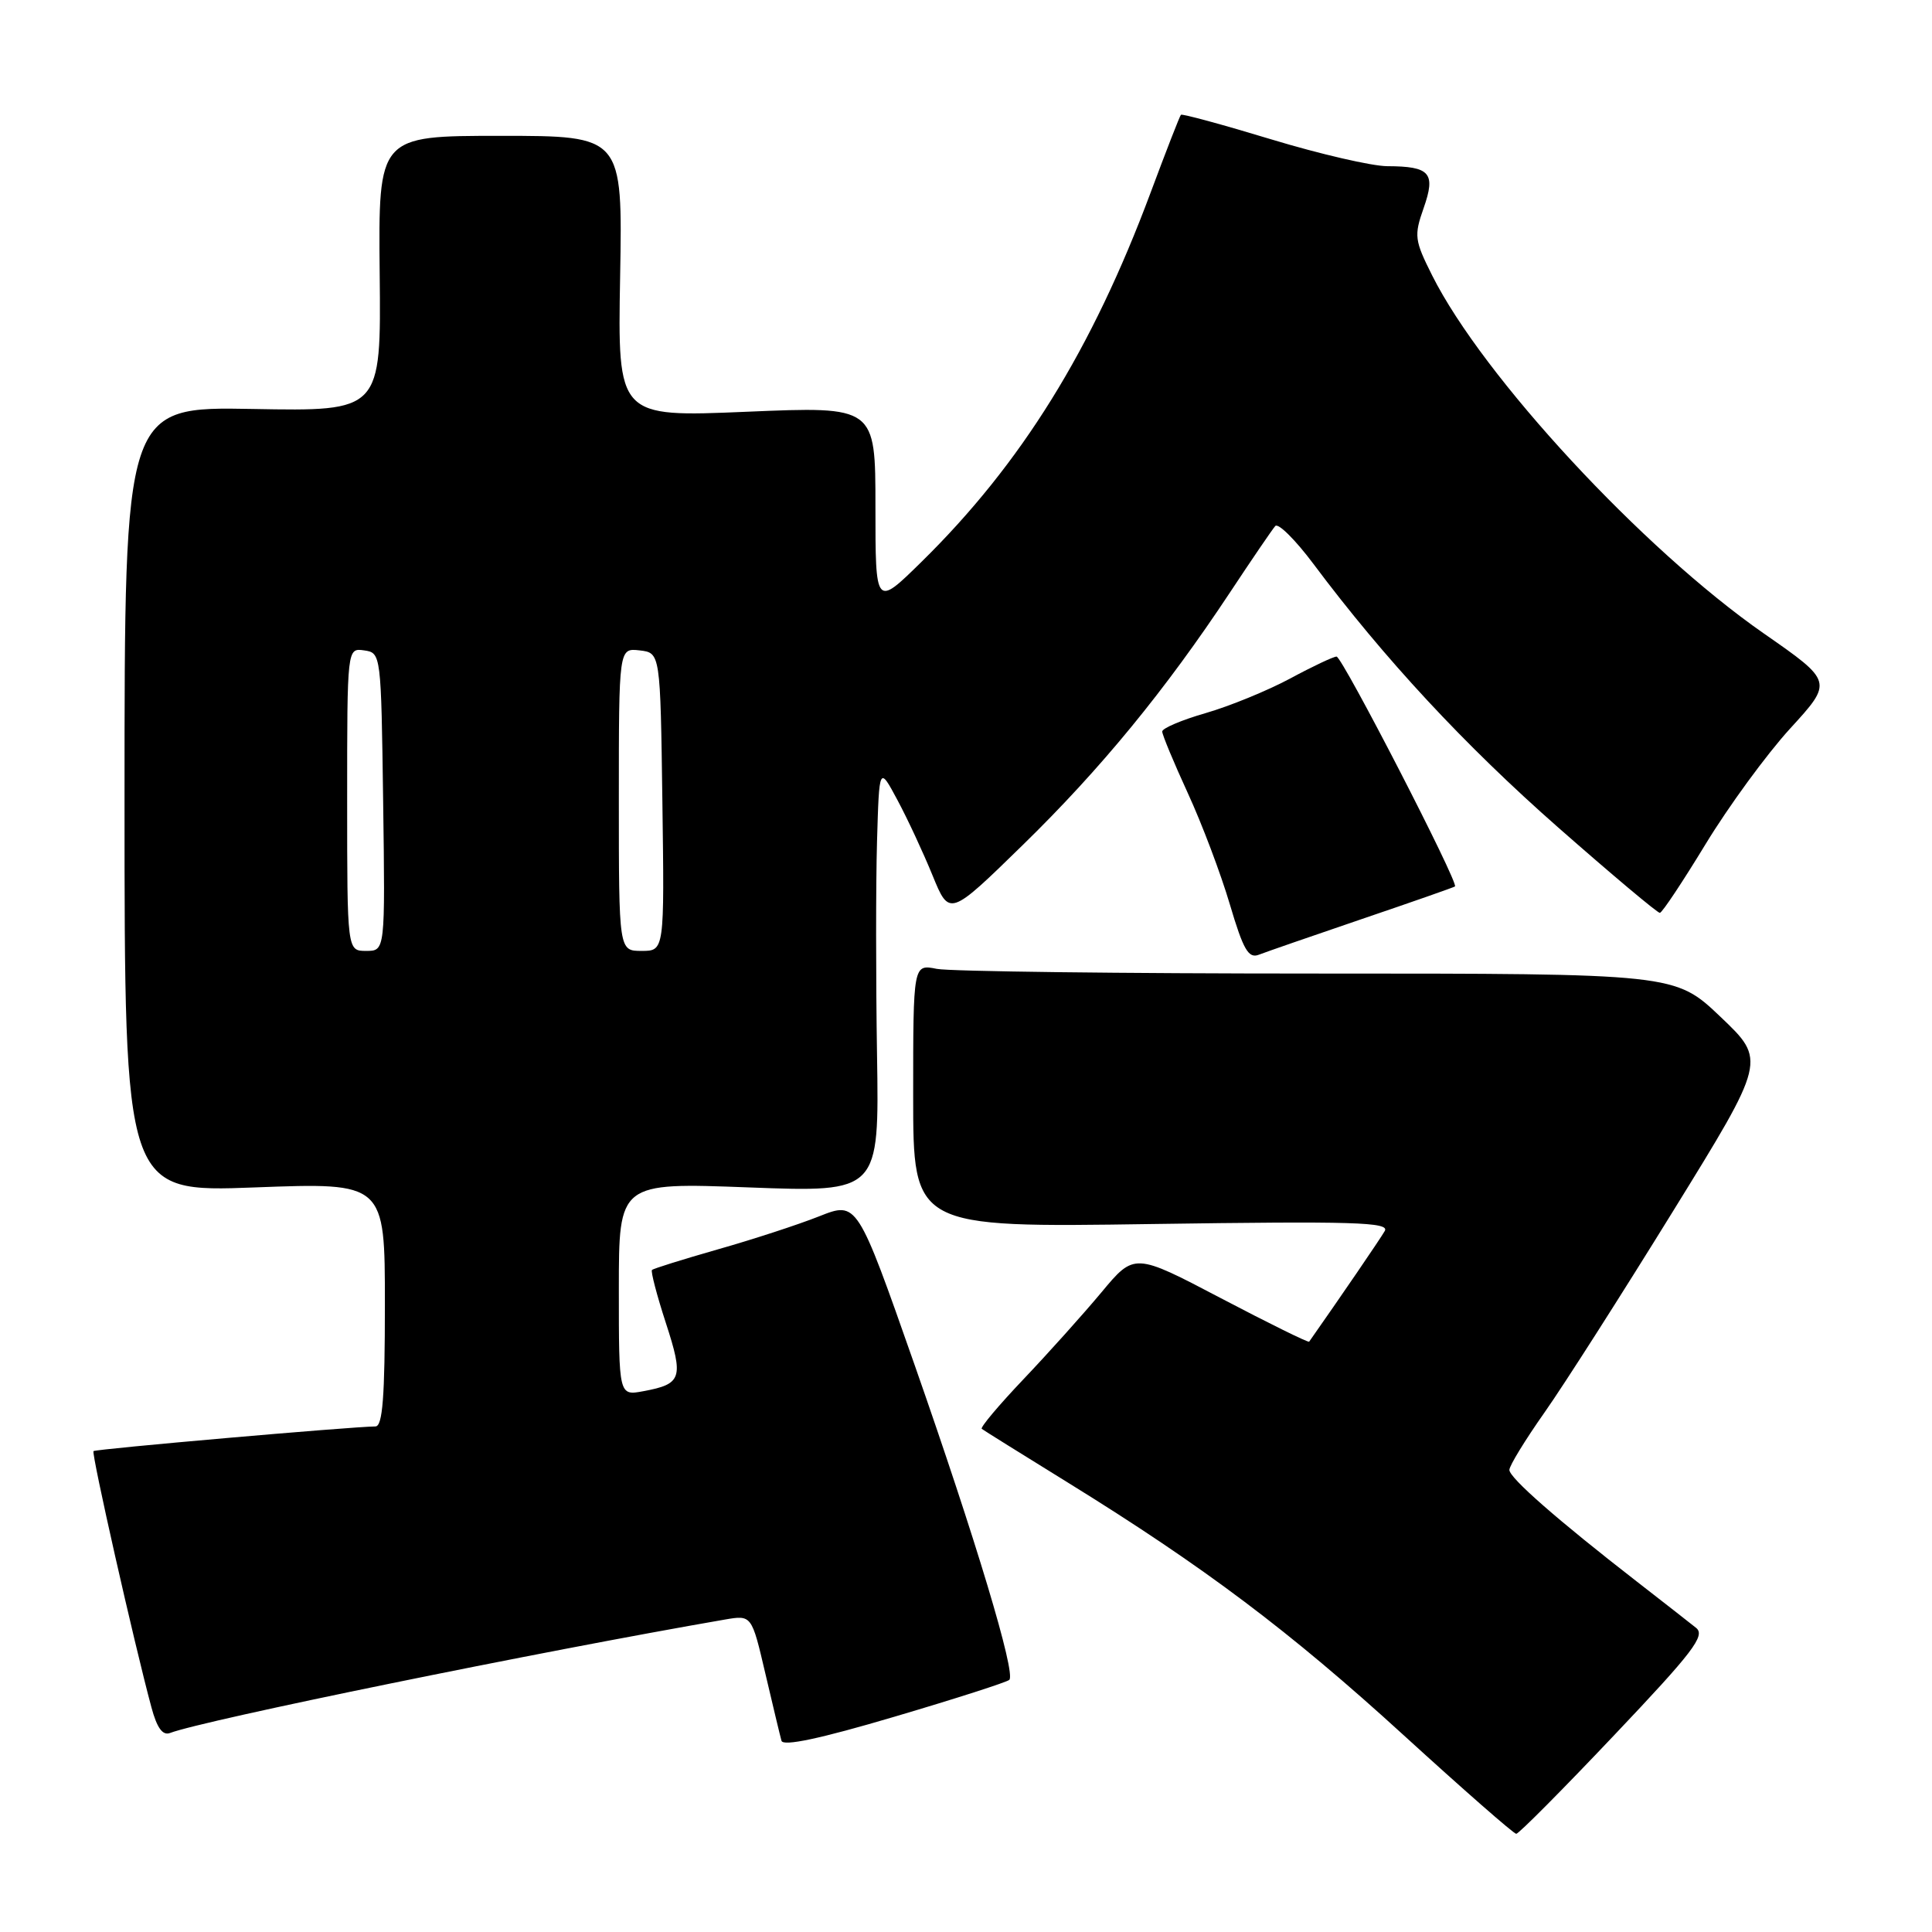 <?xml version="1.0" encoding="UTF-8" standalone="no"?>
<!DOCTYPE svg PUBLIC "-//W3C//DTD SVG 1.1//EN" "http://www.w3.org/Graphics/SVG/1.1/DTD/svg11.dtd" >
<svg xmlns="http://www.w3.org/2000/svg" xmlns:xlink="http://www.w3.org/1999/xlink" version="1.1" viewBox="0 0 256 256">
 <g >
 <path fill="currentColor"
d=" M 213.87 229.94 C 224.35 218.89 226.01 216.72 224.74 215.70 C 223.92 215.04 220.37 212.27 216.87 209.55 C 206.38 201.41 200.00 195.82 200.00 194.77 C 200.00 194.22 202.10 190.79 204.67 187.14 C 207.24 183.49 214.89 171.50 221.68 160.50 C 234.03 140.50 234.03 140.50 227.99 134.75 C 221.95 129.00 221.95 129.00 174.60 129.00 C 148.56 129.00 125.84 128.72 124.13 128.38 C 121.00 127.75 121.00 127.75 121.00 145.21 C 121.00 162.66 121.00 162.66 152.64 162.19 C 179.43 161.80 184.16 161.94 183.49 163.11 C 182.89 164.16 177.53 172.00 173.47 177.78 C 173.36 177.93 168.11 175.34 161.80 172.03 C 150.31 166.00 150.31 166.00 145.94 171.25 C 143.53 174.14 138.89 179.31 135.62 182.75 C 132.35 186.19 129.86 189.15 130.09 189.33 C 130.31 189.51 135.45 192.71 141.50 196.45 C 159.58 207.63 170.88 216.13 186.00 229.93 C 193.88 237.12 200.59 243.00 200.91 242.99 C 201.24 242.99 207.07 237.12 213.87 229.94 Z  M 133.74 222.59 C 134.63 221.70 129.30 204.01 121.18 180.83 C 113.58 159.17 113.58 159.17 108.54 161.17 C 105.77 162.27 99.73 164.24 95.11 165.55 C 90.50 166.87 86.57 168.09 86.39 168.28 C 86.21 168.46 87.03 171.62 88.23 175.30 C 90.61 182.62 90.36 183.39 85.25 184.34 C 82.00 184.95 82.00 184.95 82.00 170.82 C 82.00 156.69 82.00 156.69 99.25 157.34 C 116.50 157.99 116.50 157.99 116.21 139.74 C 116.05 129.71 116.05 117.00 116.21 111.50 C 116.50 101.50 116.50 101.50 118.91 106.00 C 120.24 108.47 122.33 112.97 123.56 115.98 C 125.80 121.46 125.80 121.46 135.51 111.98 C 145.86 101.88 154.40 91.46 162.98 78.50 C 165.89 74.10 168.59 70.14 168.98 69.70 C 169.37 69.27 171.64 71.52 174.02 74.70 C 183.41 87.26 194.07 98.74 206.44 109.62 C 213.56 115.88 219.63 120.98 219.94 120.96 C 220.25 120.93 222.97 116.83 226.00 111.85 C 229.03 106.87 234.06 99.98 237.19 96.55 C 242.89 90.32 242.89 90.32 233.69 83.92 C 217.66 72.76 196.49 49.90 189.77 36.50 C 187.43 31.83 187.35 31.24 188.64 27.57 C 190.27 22.92 189.51 22.04 183.81 22.02 C 181.78 22.01 174.86 20.41 168.43 18.46 C 162.01 16.51 156.63 15.05 156.48 15.21 C 156.32 15.37 154.52 20.00 152.47 25.50 C 144.70 46.35 135.33 61.46 122.08 74.47 C 116.00 80.44 116.00 80.44 116.00 67.14 C 116.00 53.84 116.00 53.84 98.92 54.56 C 81.84 55.28 81.84 55.28 82.17 36.64 C 82.50 18.00 82.50 18.00 66.31 18.00 C 50.13 18.00 50.13 18.00 50.31 36.25 C 50.50 54.50 50.50 54.50 33.50 54.19 C 16.50 53.88 16.50 53.88 16.50 105.93 C 16.50 157.99 16.50 157.99 33.75 157.34 C 51.00 156.69 51.00 156.69 51.00 172.84 C 51.00 185.09 50.70 189.00 49.75 189.01 C 46.43 189.05 12.67 192.00 12.39 192.28 C 12.09 192.58 17.77 217.73 20.07 226.25 C 20.80 228.96 21.55 230.00 22.53 229.63 C 26.88 227.96 71.50 218.84 96.05 214.60 C 99.60 213.99 99.60 213.99 101.41 221.74 C 102.41 226.01 103.37 230.02 103.55 230.66 C 103.76 231.43 108.67 230.39 118.53 227.47 C 126.60 225.09 133.44 222.89 133.74 222.59 Z  M 180.50 121.76 C 187.10 119.52 192.63 117.58 192.79 117.46 C 193.34 117.06 177.85 87.00 177.10 87.00 C 176.69 87.00 173.91 88.31 170.93 89.92 C 167.94 91.52 162.91 93.58 159.75 94.49 C 156.59 95.40 154.00 96.50 154.00 96.93 C 154.00 97.36 155.53 101.04 157.40 105.11 C 159.27 109.17 161.77 115.80 162.96 119.83 C 164.75 125.87 165.43 127.05 166.82 126.50 C 167.74 126.14 173.90 124.01 180.50 121.76 Z  M 46.00 105.93 C 46.00 85.86 46.00 85.86 48.25 86.18 C 50.49 86.50 50.50 86.62 50.77 106.25 C 51.04 126.00 51.04 126.00 48.52 126.00 C 46.00 126.00 46.00 126.00 46.00 105.93 Z  M 82.00 105.93 C 82.00 85.87 82.00 85.87 84.75 86.18 C 87.50 86.50 87.50 86.50 87.77 106.25 C 88.04 126.00 88.04 126.00 85.02 126.00 C 82.00 126.00 82.00 126.00 82.00 105.93 Z "/>
</g>
</svg>
